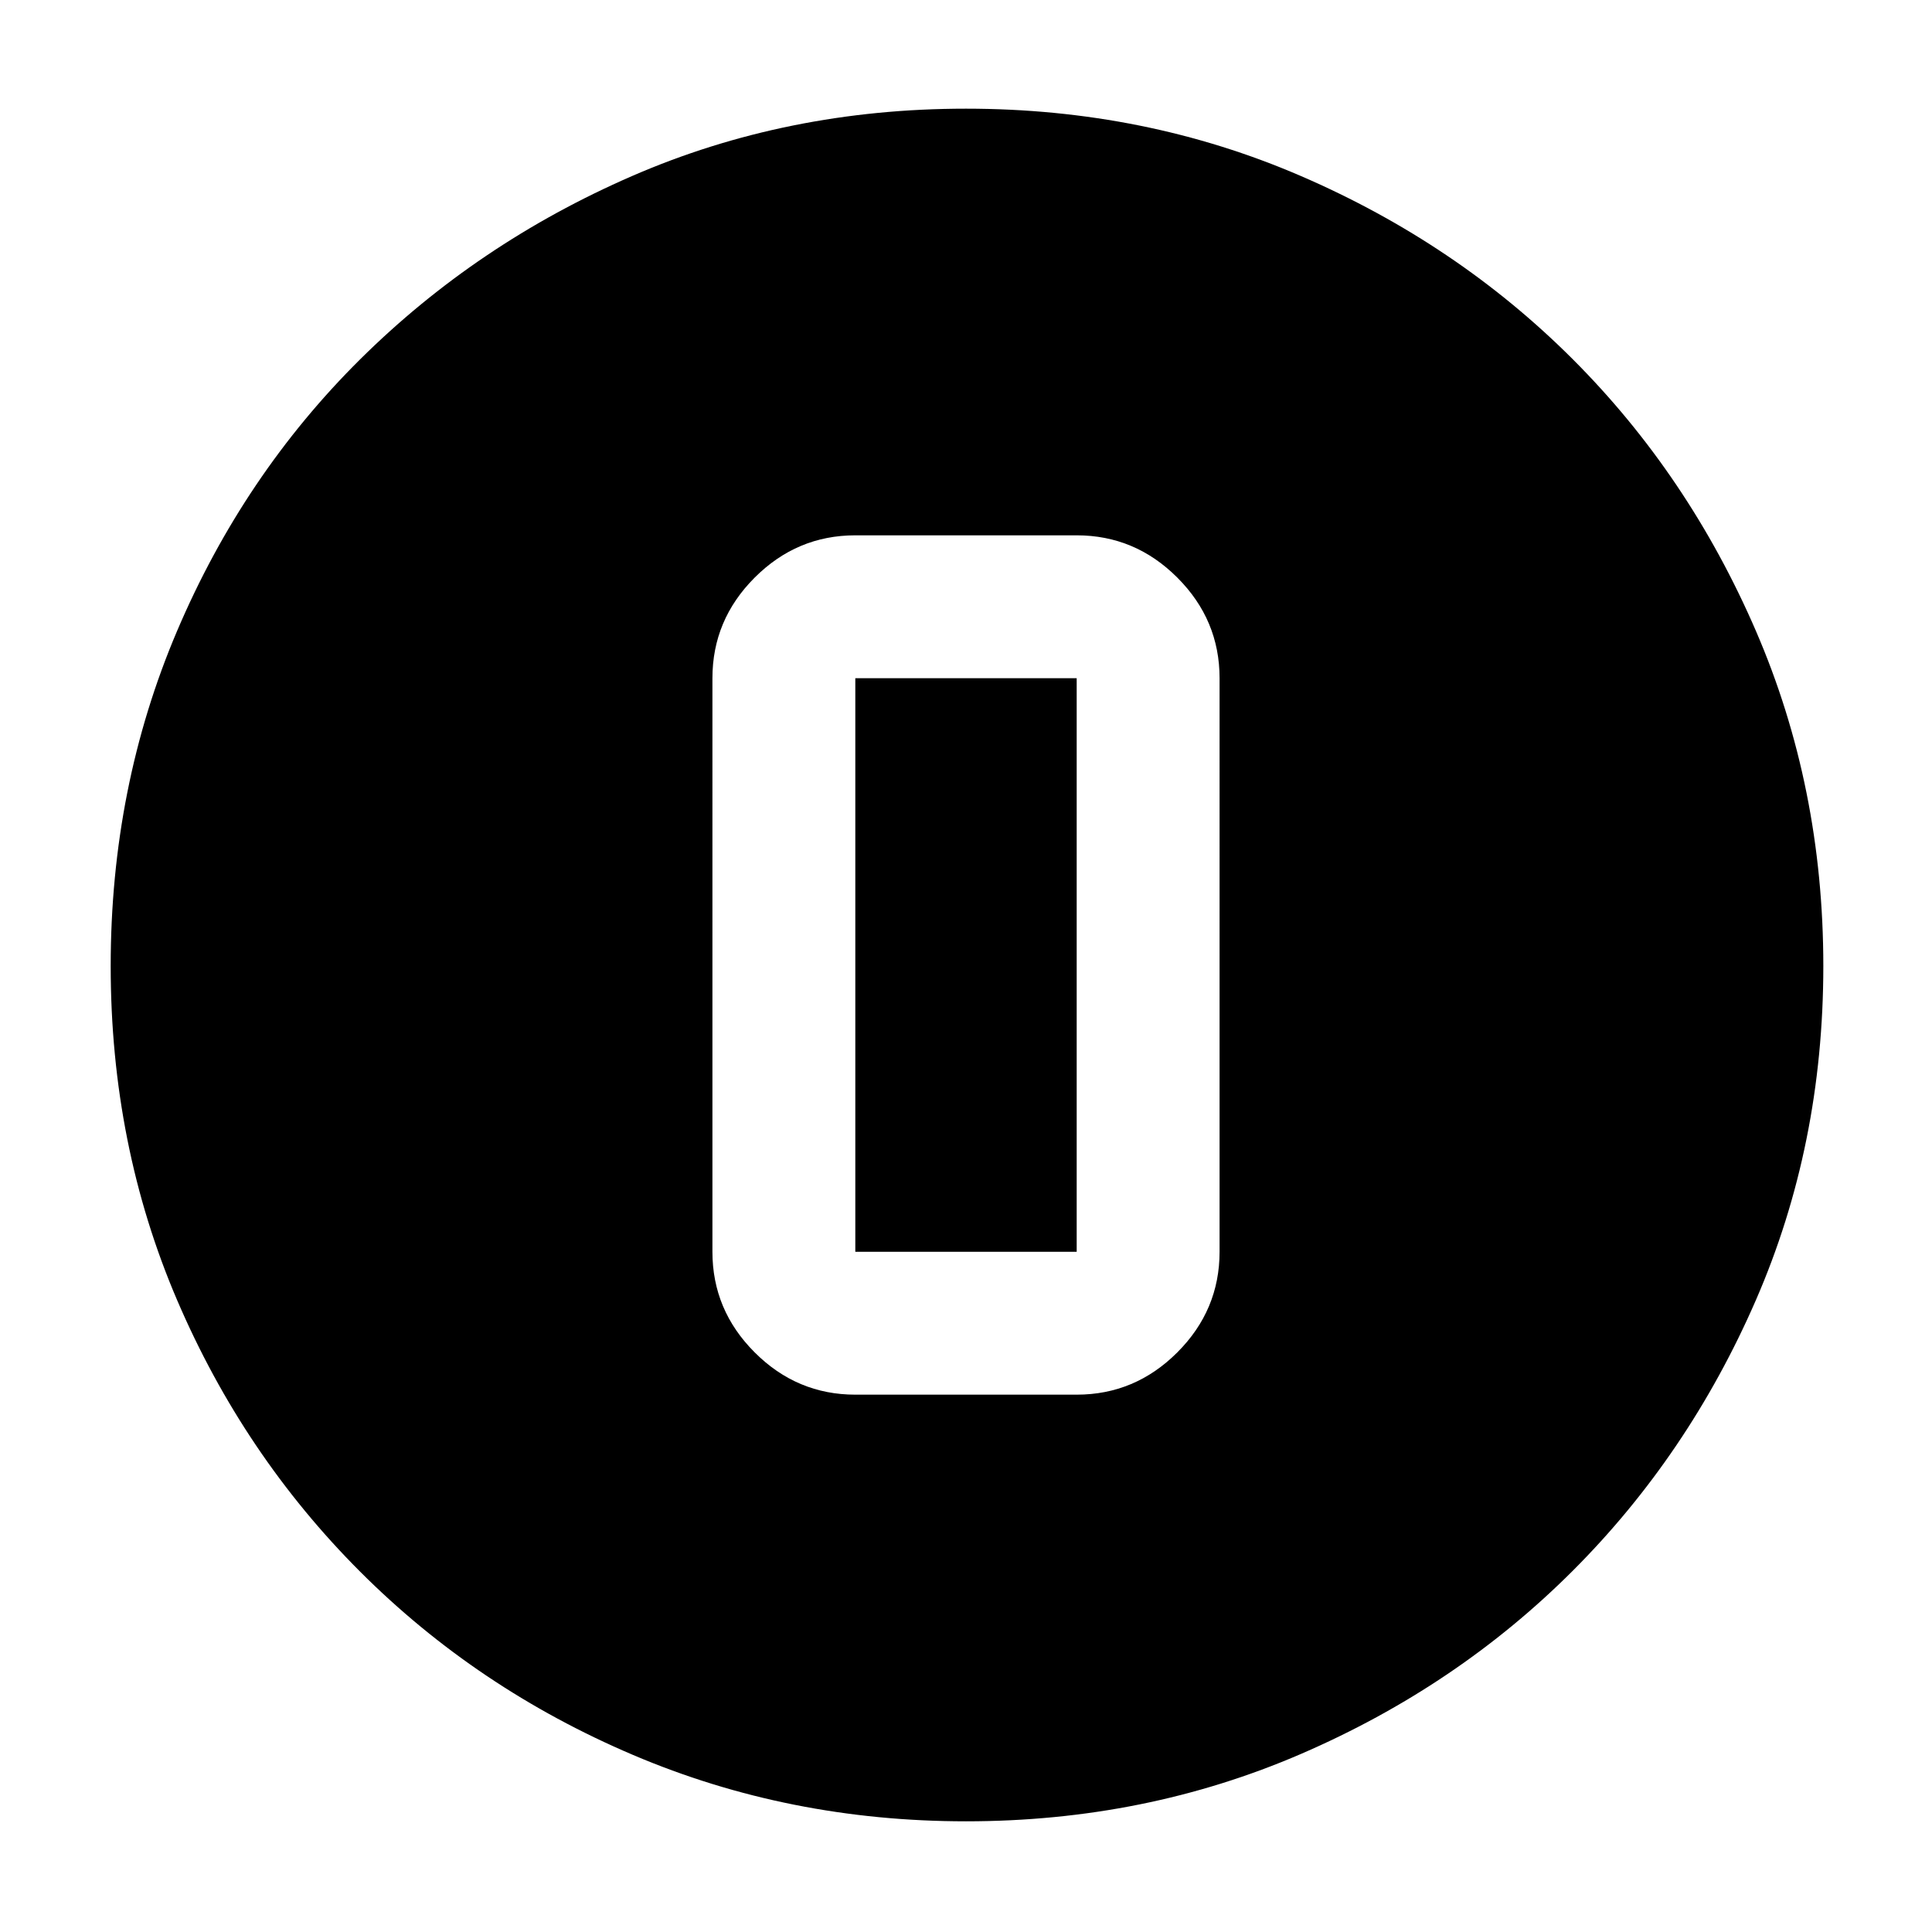 <svg xmlns="http://www.w3.org/2000/svg" width="48" height="48" viewBox="0 0 48 48"><path d="M24 45.25q-4.4 0-8.275-1.65T8.95 39.05q-2.9-2.9-4.55-6.75T2.75 24q0-4.45 1.65-8.325 1.65-3.875 4.55-6.75t6.75-4.55Q19.55 2.7 24 2.7q4.45 0 8.325 1.675 3.875 1.675 6.75 4.55t4.55 6.75Q45.3 19.55 45.3 24q0 4.45-1.675 8.3-1.675 3.85-4.55 6.725-2.875 2.875-6.75 4.55Q28.45 45.25 24 45.25Zm-2.75-10.6h5.5q1.45 0 2.5-1.05t1.05-2.5V16.85q0-1.45-1.05-2.5t-2.5-1.05h-5.5q-1.45 0-2.5 1.05t-1.05 2.5V31.1q0 1.45 1.05 2.5t2.5 1.05Zm0-17.8h5.5V31.1h-5.5V16.85Z"/></svg>